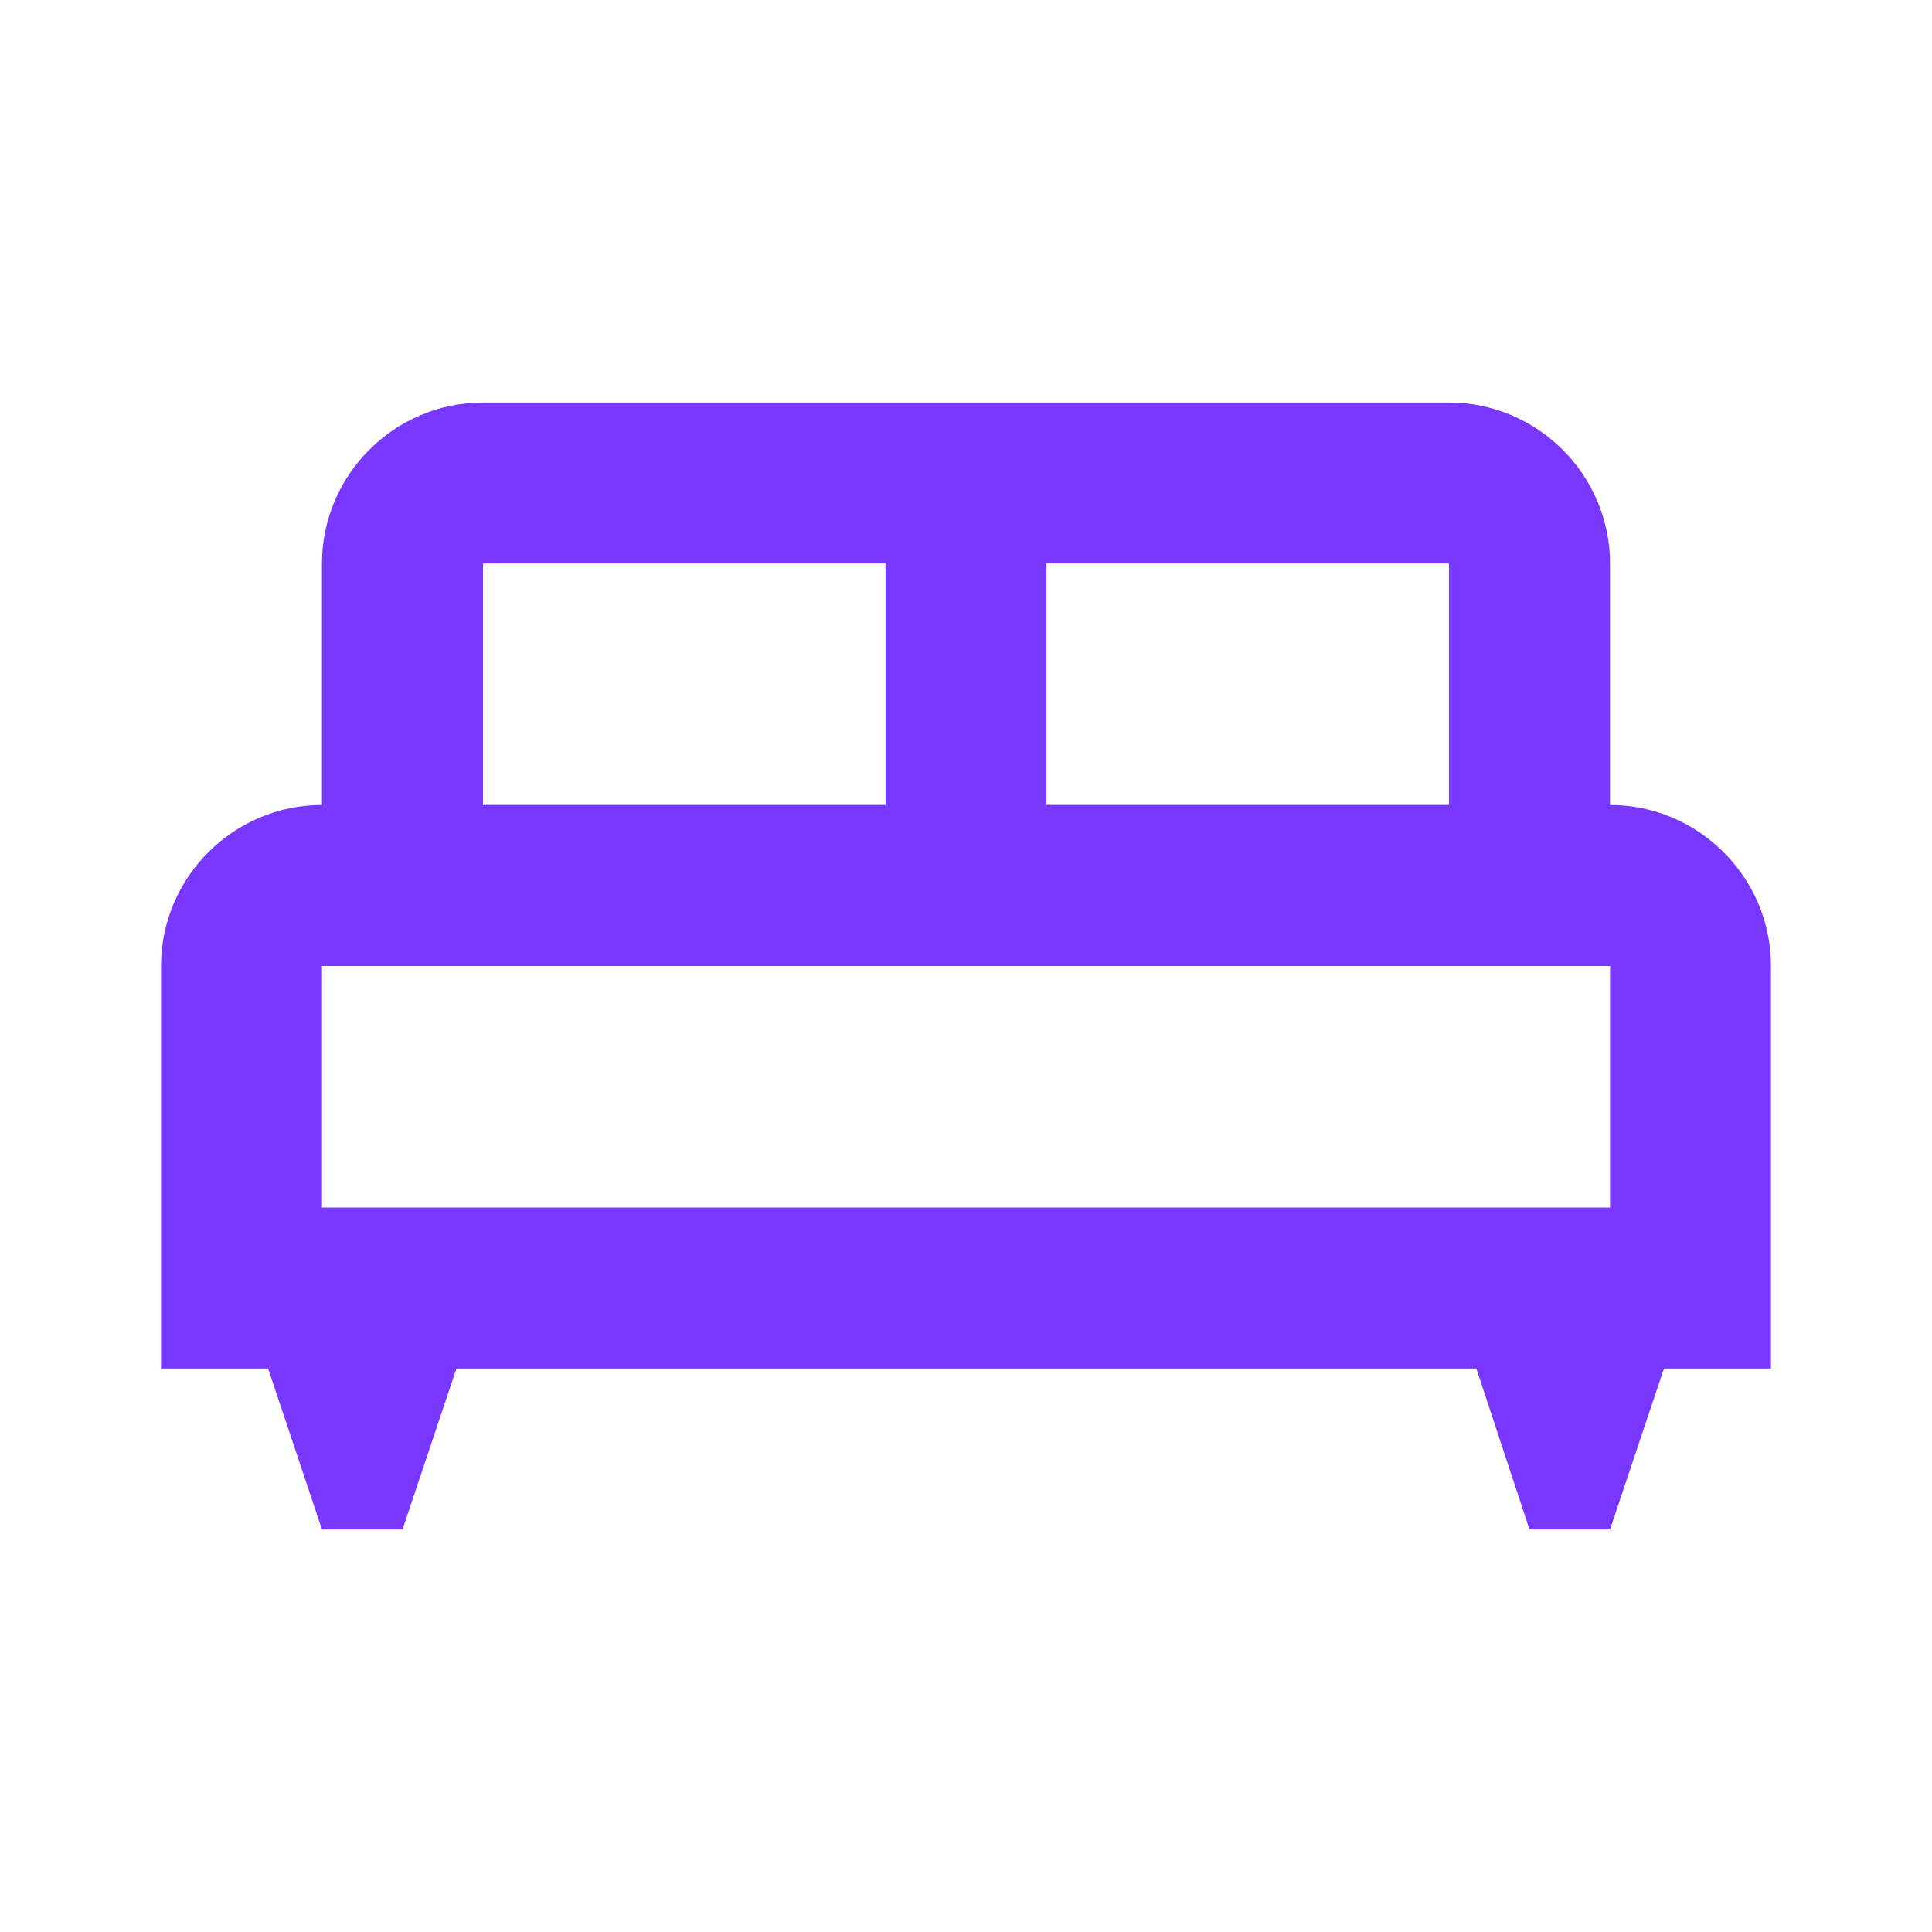 <svg width="26" height="26" viewBox="0 0 26 26" fill="none" xmlns="http://www.w3.org/2000/svg">
<path d="M23.833 13C23.833 11.808 22.858 10.833 21.667 10.833V7.583C21.667 6.392 20.692 5.417 19.5 5.417H6.5C5.308 5.417 4.333 6.392 4.333 7.583V10.833C3.142 10.833 2.167 11.808 2.167 13V18.417H3.608L4.333 20.583H5.417L6.143 18.417H19.868L20.583 20.583H21.667L22.393 18.417H23.833V13ZM19.5 10.833H14.083V7.583H19.5V10.833ZM6.5 7.583H11.917V10.833H6.5V7.583ZM4.333 13H21.667V16.25H4.333V13Z" fill="#7838FF"/>
</svg>
